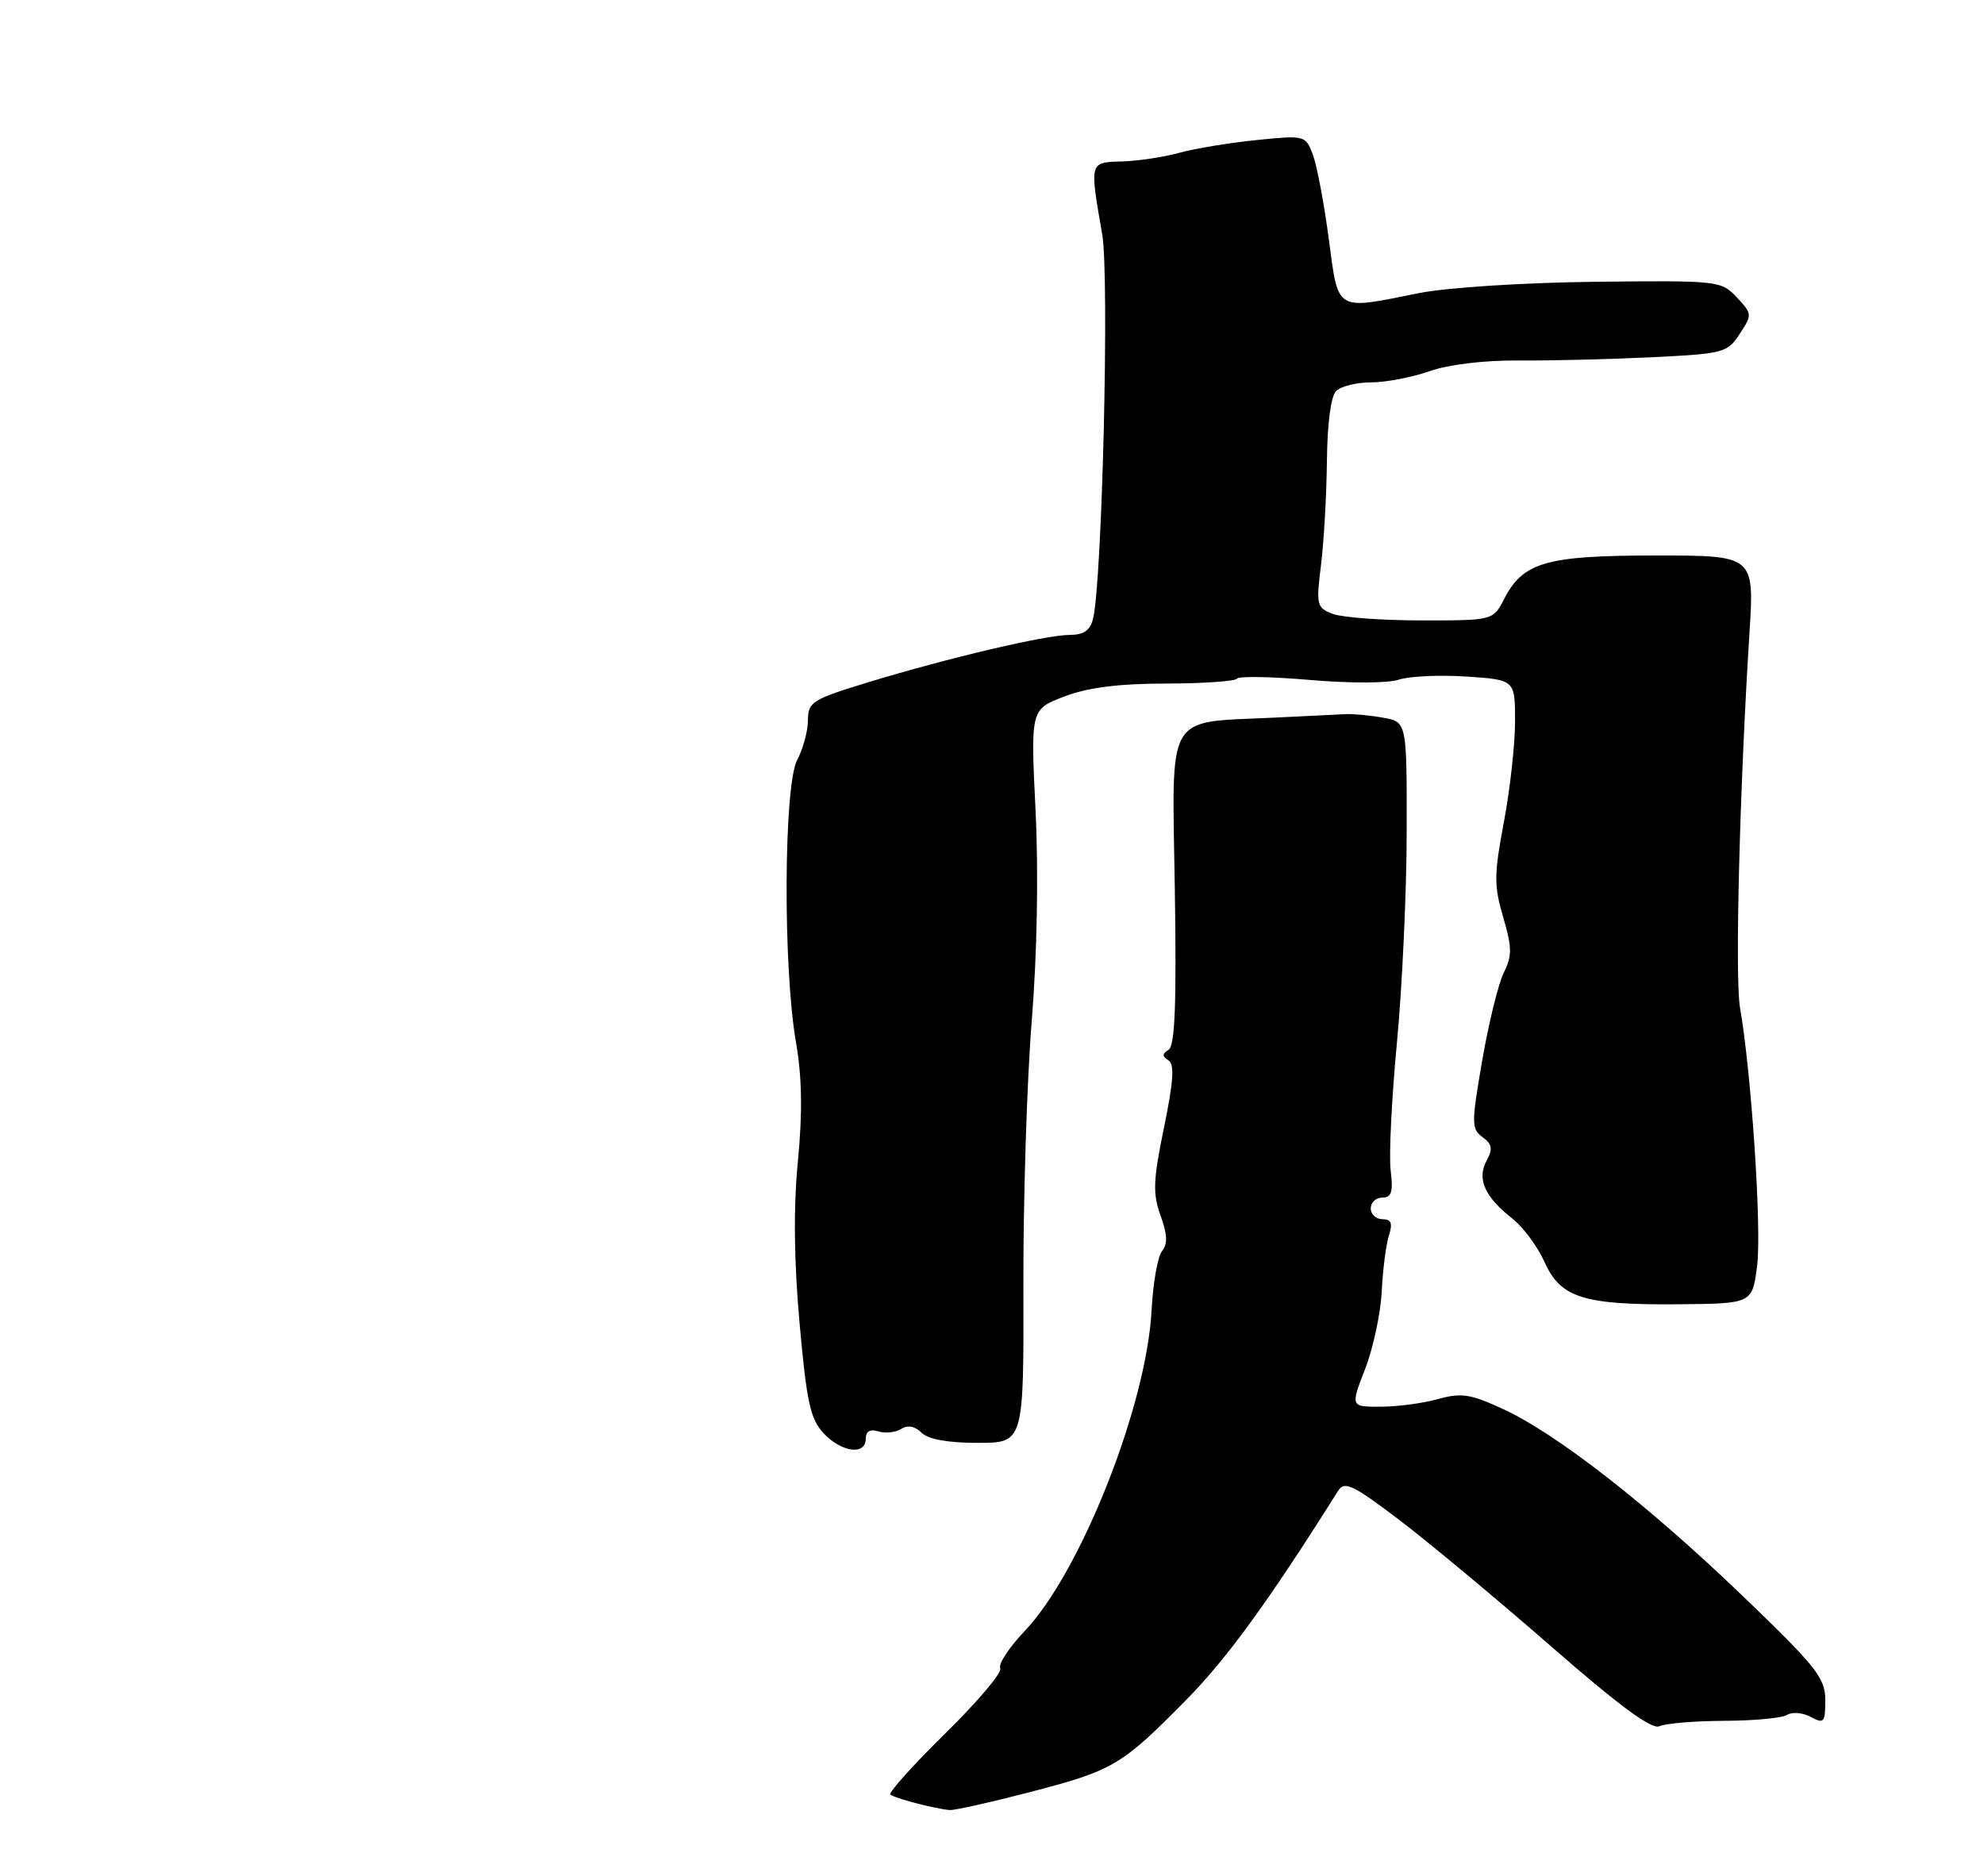 <?xml version="1.0" encoding="UTF-8" standalone="no"?>
<!DOCTYPE svg PUBLIC "-//W3C//DTD SVG 1.1//EN" "http://www.w3.org/Graphics/SVG/1.1/DTD/svg11.dtd" >
<svg xmlns="http://www.w3.org/2000/svg" xmlns:xlink="http://www.w3.org/1999/xlink" version="1.1" viewBox="0 0 275 260">
 <g >
 <path fill="currentColor"
d=" M 142.64 248.44 C 154.29 245.42 155.41 244.77 164.40 235.65 C 170.08 229.89 175.88 221.90 185.50 206.61 C 186.36 205.25 187.58 205.84 194.00 210.72 C 198.12 213.86 207.57 221.73 215.00 228.21 C 224.42 236.44 228.95 239.78 230.00 239.28 C 230.82 238.89 234.88 238.55 239.00 238.53 C 243.12 238.52 247.05 238.14 247.73 237.70 C 248.41 237.27 249.87 237.39 250.98 237.99 C 252.82 238.98 253.00 238.77 253.00 235.65 C 253.00 232.59 251.78 231.05 241.58 221.25 C 228.41 208.59 215.77 198.73 208.29 195.29 C 203.80 193.22 202.54 193.03 199.29 193.94 C 197.20 194.52 193.63 194.99 191.35 194.99 C 187.19 195.00 187.19 195.00 189.22 189.75 C 190.34 186.86 191.37 182.03 191.52 179.00 C 191.67 175.97 192.12 172.49 192.52 171.25 C 193.06 169.55 192.84 169.00 191.62 169.00 C 190.73 169.00 190.00 168.32 190.00 167.50 C 190.00 166.68 190.72 166.00 191.61 166.00 C 192.88 166.00 193.12 165.22 192.76 162.25 C 192.50 160.19 192.90 152.20 193.63 144.50 C 194.36 136.80 194.97 123.66 194.98 115.30 C 195.00 100.09 195.00 100.09 191.75 99.49 C 189.96 99.16 187.60 98.94 186.50 98.99 C 185.40 99.05 180.90 99.27 176.50 99.48 C 161.40 100.21 162.45 98.40 162.84 123.21 C 163.09 139.15 162.86 144.97 161.98 145.51 C 161.08 146.07 161.07 146.43 161.95 146.97 C 162.82 147.51 162.66 149.87 161.34 156.30 C 159.83 163.64 159.76 165.45 160.87 168.51 C 161.81 171.12 161.87 172.45 161.07 173.42 C 160.47 174.14 159.82 177.83 159.62 181.62 C 158.94 194.79 149.79 217.93 142.04 226.07 C 139.85 228.38 138.32 230.71 138.65 231.24 C 138.97 231.77 135.57 235.81 131.08 240.22 C 126.59 244.64 123.14 248.47 123.41 248.74 C 123.90 249.24 129.52 250.71 131.64 250.90 C 132.27 250.95 137.22 249.85 142.64 248.44 Z  M 120.00 199.43 C 120.00 198.40 120.60 198.05 121.75 198.41 C 122.71 198.71 124.14 198.56 124.91 198.07 C 125.82 197.50 126.82 197.68 127.73 198.59 C 128.65 199.51 131.37 200.00 135.53 200.00 C 141.91 200.00 141.91 200.00 141.85 178.25 C 141.82 166.29 142.34 149.75 143.01 141.50 C 143.75 132.29 143.96 121.07 143.54 112.41 C 142.85 98.33 142.85 98.33 147.51 96.55 C 150.77 95.30 155.01 94.76 161.61 94.75 C 166.80 94.74 171.23 94.43 171.46 94.07 C 171.68 93.71 176.23 93.79 181.58 94.25 C 187.10 94.73 192.41 94.71 193.89 94.21 C 195.33 93.73 199.54 93.53 203.25 93.78 C 210.00 94.23 210.00 94.23 210.00 100.01 C 210.00 103.18 209.30 109.46 208.45 113.97 C 207.08 121.20 207.06 122.73 208.35 127.12 C 209.59 131.34 209.60 132.49 208.44 134.82 C 207.69 136.32 206.35 141.79 205.45 146.98 C 203.94 155.75 203.94 156.48 205.49 157.62 C 206.83 158.59 206.94 159.25 206.04 160.92 C 204.69 163.44 205.81 165.92 209.67 168.95 C 211.14 170.11 213.13 172.80 214.08 174.92 C 216.31 179.91 219.47 180.90 232.70 180.79 C 242.89 180.70 242.89 180.70 243.56 175.37 C 244.19 170.29 242.75 148.61 241.18 139.68 C 240.46 135.60 241.13 109.25 242.49 87.75 C 243.17 77.00 243.17 77.00 229.53 77.00 C 214.32 77.00 211.13 77.91 208.49 83.02 C 206.95 86.00 206.95 86.00 197.04 86.00 C 191.59 86.00 186.06 85.59 184.75 85.10 C 182.50 84.24 182.41 83.89 183.10 78.35 C 183.50 75.13 183.87 68.65 183.92 63.95 C 183.97 58.74 184.47 54.93 185.20 54.20 C 185.86 53.54 188.05 53.00 190.07 53.00 C 192.10 53.00 195.72 52.30 198.12 51.46 C 200.75 50.53 205.70 49.93 210.50 49.97 C 214.90 50.00 223.19 49.80 228.93 49.52 C 238.93 49.03 239.43 48.90 241.14 46.28 C 242.89 43.62 242.88 43.50 240.73 41.21 C 238.56 38.91 238.21 38.87 221.01 39.06 C 211.05 39.18 200.56 39.86 196.68 40.63 C 184.96 42.98 185.54 43.33 184.17 33.03 C 183.51 28.09 182.52 22.86 181.96 21.39 C 180.96 18.77 180.84 18.74 174.22 19.41 C 170.53 19.78 165.70 20.57 163.50 21.17 C 161.30 21.78 157.70 22.32 155.50 22.38 C 150.98 22.52 151.02 22.35 152.78 32.51 C 153.78 38.35 152.78 80.49 151.51 85.75 C 151.11 87.40 150.23 88.00 148.23 88.01 C 144.91 88.02 131.45 91.19 120.25 94.60 C 112.59 96.94 112.00 97.31 111.99 99.81 C 111.99 101.29 111.32 103.79 110.49 105.36 C 108.63 108.94 108.52 134.00 110.32 144.42 C 111.17 149.32 111.25 154.14 110.60 160.92 C 109.97 167.38 110.05 174.70 110.83 183.43 C 111.81 194.39 112.32 196.71 114.17 198.68 C 116.66 201.33 120.00 201.76 120.00 199.43 Z "/>
</g>
</svg>